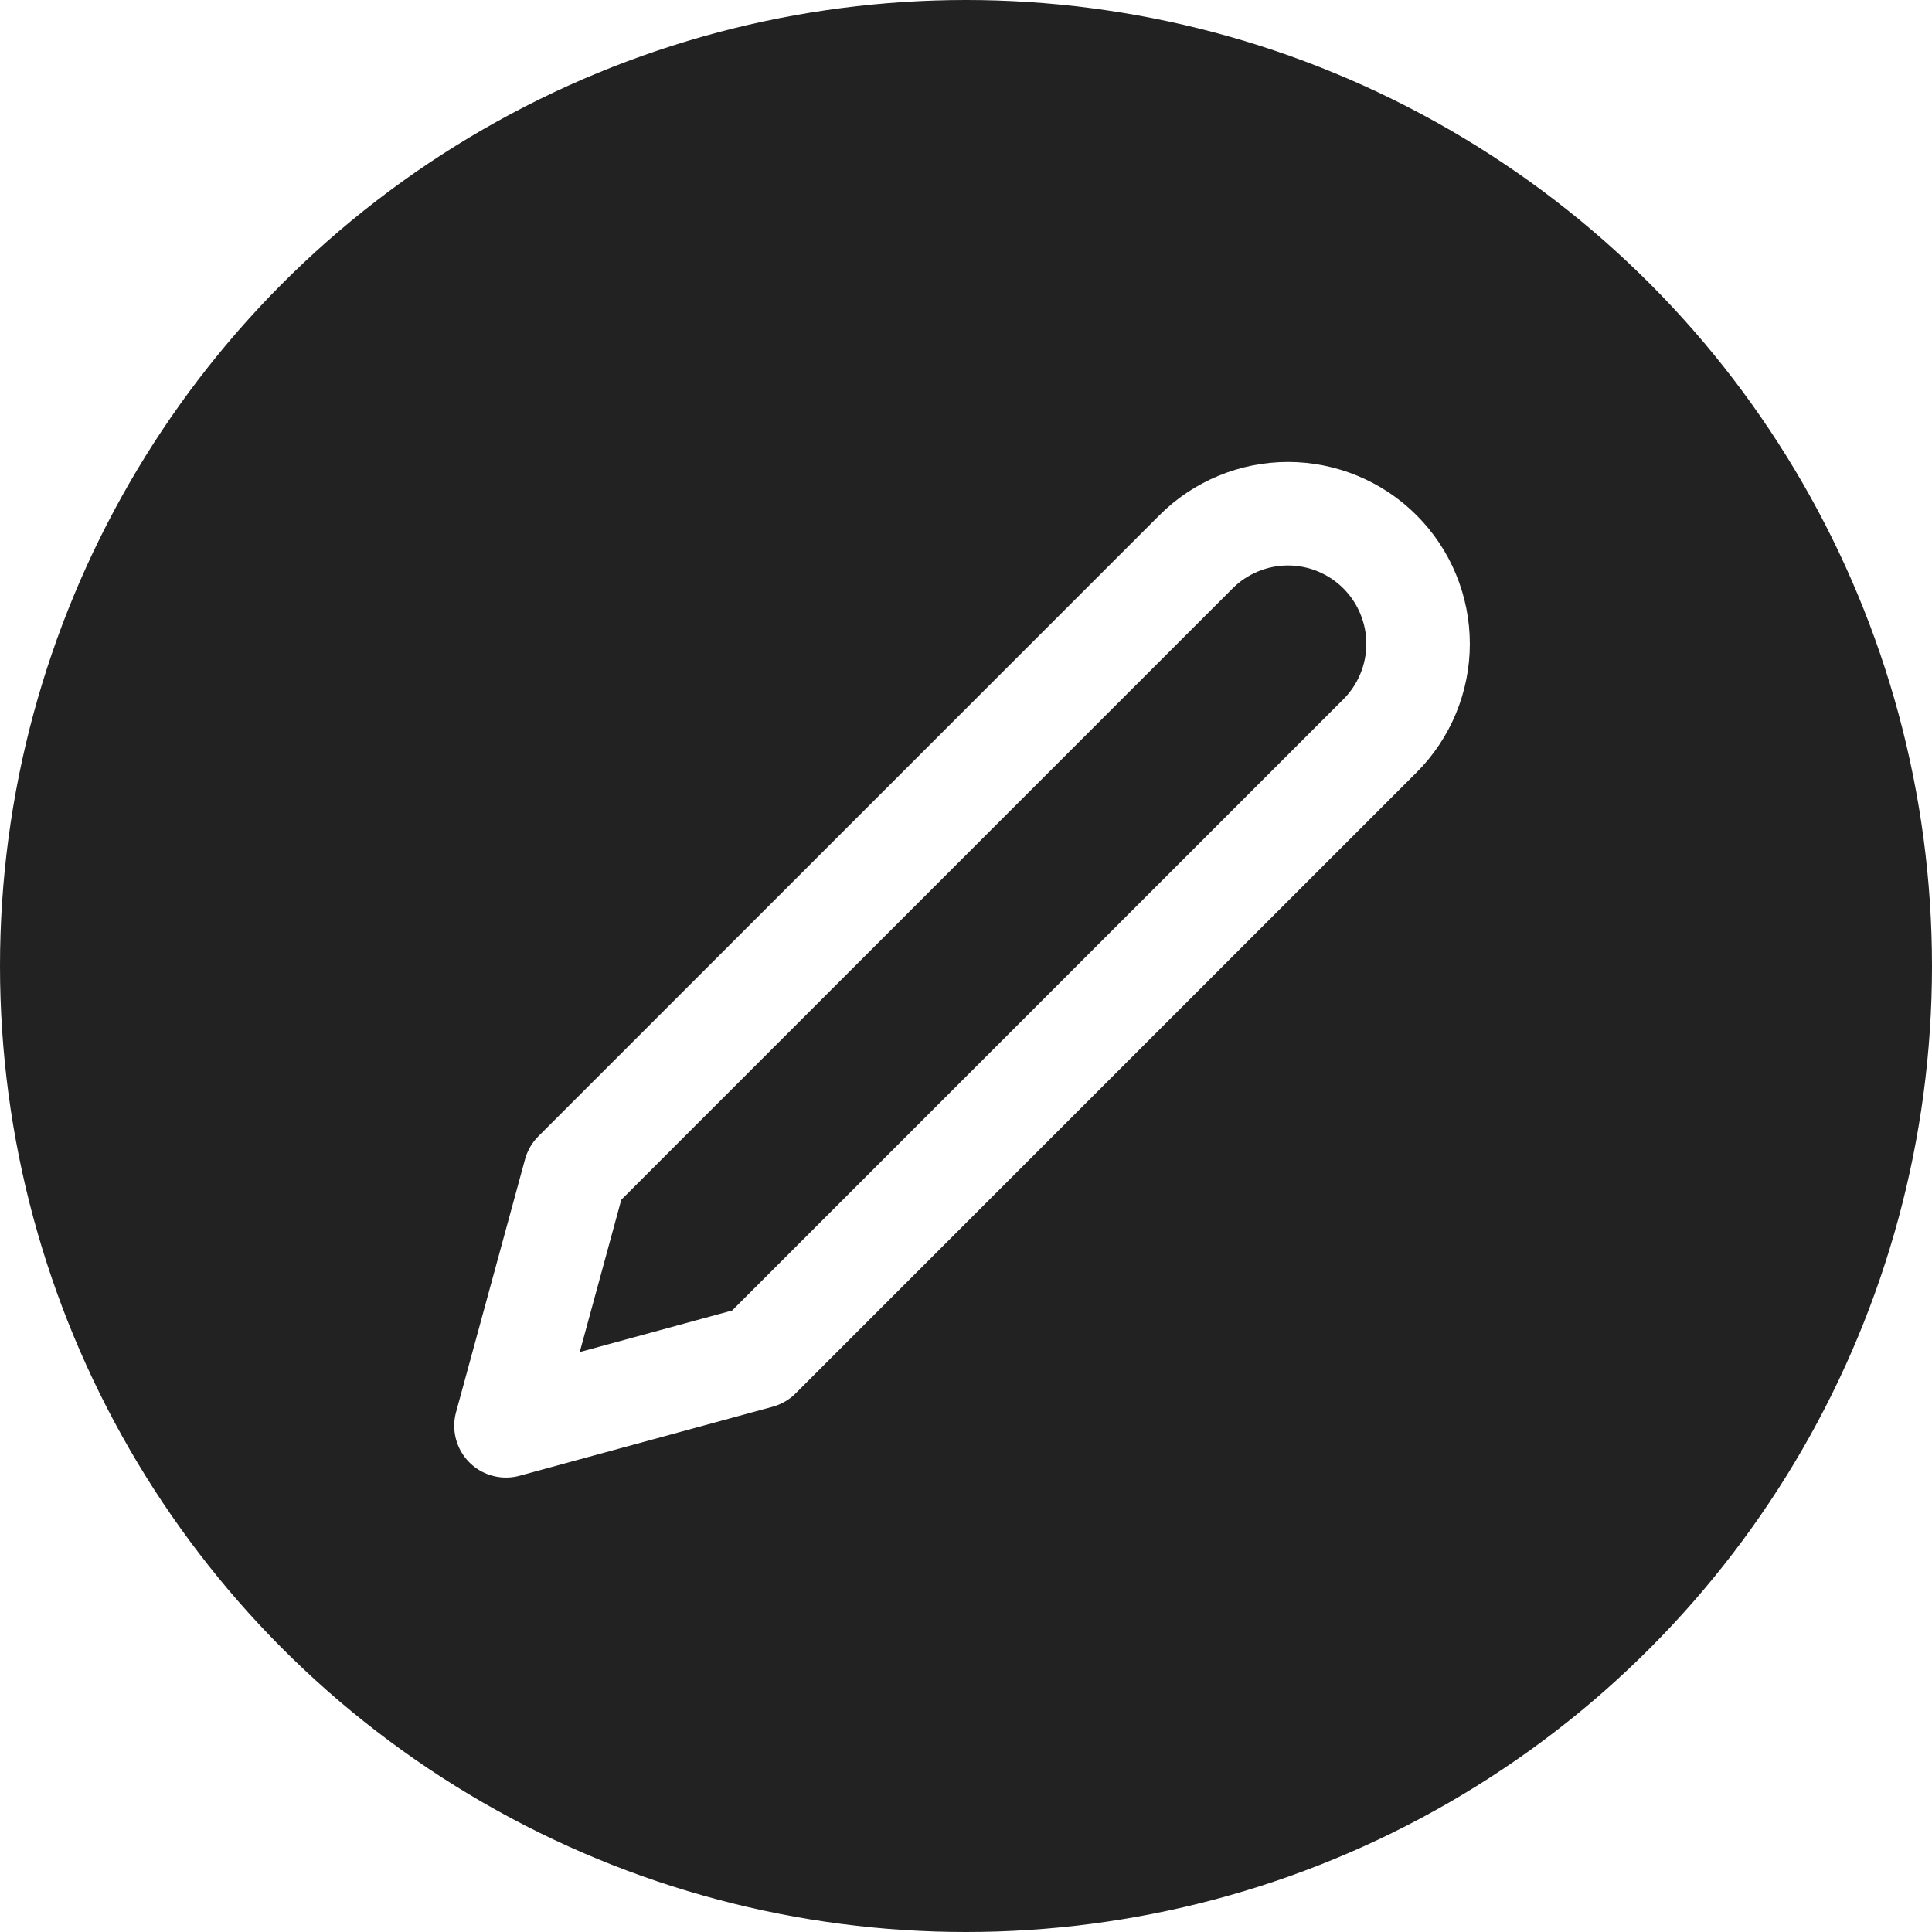<svg width="28" height="28" viewBox="0 0 28 28" fill="none" xmlns="http://www.w3.org/2000/svg">
<rect width="28" height="28" fill="#343434"/>
<path d="M-3337 -8556C-3337 -8557.1 -3336.1 -8558 -3335 -8558H9931C9932.1 -8558 9933 -8557.1 9933 -8556V4110C9933 4111.1 9932.1 4112 9931 4112H-3335C-3336.1 4112 -3337 4111.1 -3337 4110V-8556Z" fill="#252525"/>
<path d="M-3335 -8557H9931V-8559H-3335V-8557ZM9932 -8556V4110H9934V-8556H9932ZM9931 4111H-3335V4113H9931V4111ZM-3336 4110V-8556H-3338V4110H-3336ZM-3335 4111C-3335.55 4111 -3336 4110.55 -3336 4110H-3338C-3338 4111.66 -3336.66 4113 -3335 4113V4111ZM9932 4110C9932 4110.55 9931.55 4111 9931 4111V4113C9932.66 4113 9934 4111.66 9934 4110H9932ZM9931 -8557C9931.55 -8557 9932 -8556.55 9932 -8556H9934C9934 -8557.66 9932.66 -8559 9931 -8559V-8557ZM-3335 -8559C-3336.66 -8559 -3338 -8557.66 -3338 -8556H-3336C-3336 -8556.55 -3335.55 -8557 -3335 -8557V-8559Z" fill="white" fill-opacity="0.1"/>
<g clip-path="url(#clip0_1_1097)">
<rect width="375" height="1072" transform="translate(0 -115)" fill="white"/>
<circle cx="14" cy="14" r="14" fill="#222222"/>
<g clip-path="url(#clip1_1_1097)">
<path d="M17.333 7.998C17.508 7.822 17.716 7.684 17.945 7.589C18.174 7.494 18.419 7.445 18.666 7.445C18.914 7.445 19.159 7.494 19.388 7.589C19.617 7.684 19.825 7.822 20 7.998C20.175 8.173 20.314 8.381 20.408 8.609C20.503 8.838 20.552 9.083 20.552 9.331C20.552 9.579 20.503 9.824 20.408 10.053C20.314 10.281 20.175 10.489 20 10.664L11 19.664L7.333 20.664L8.333 16.998L17.333 7.998Z" stroke="white" stroke-width="1.5" stroke-linecap="round" stroke-linejoin="round"/>
</g>
</g>
<defs>
<clipPath id="clip0_1_1097">
<rect width="375" height="1072" fill="white" transform="translate(0 -115)"/>
</clipPath>
<clipPath id="clip1_1_1097">
<rect width="16" height="16" fill="white" transform="translate(6 6)"/>
</clipPath>
</defs>
</svg>
